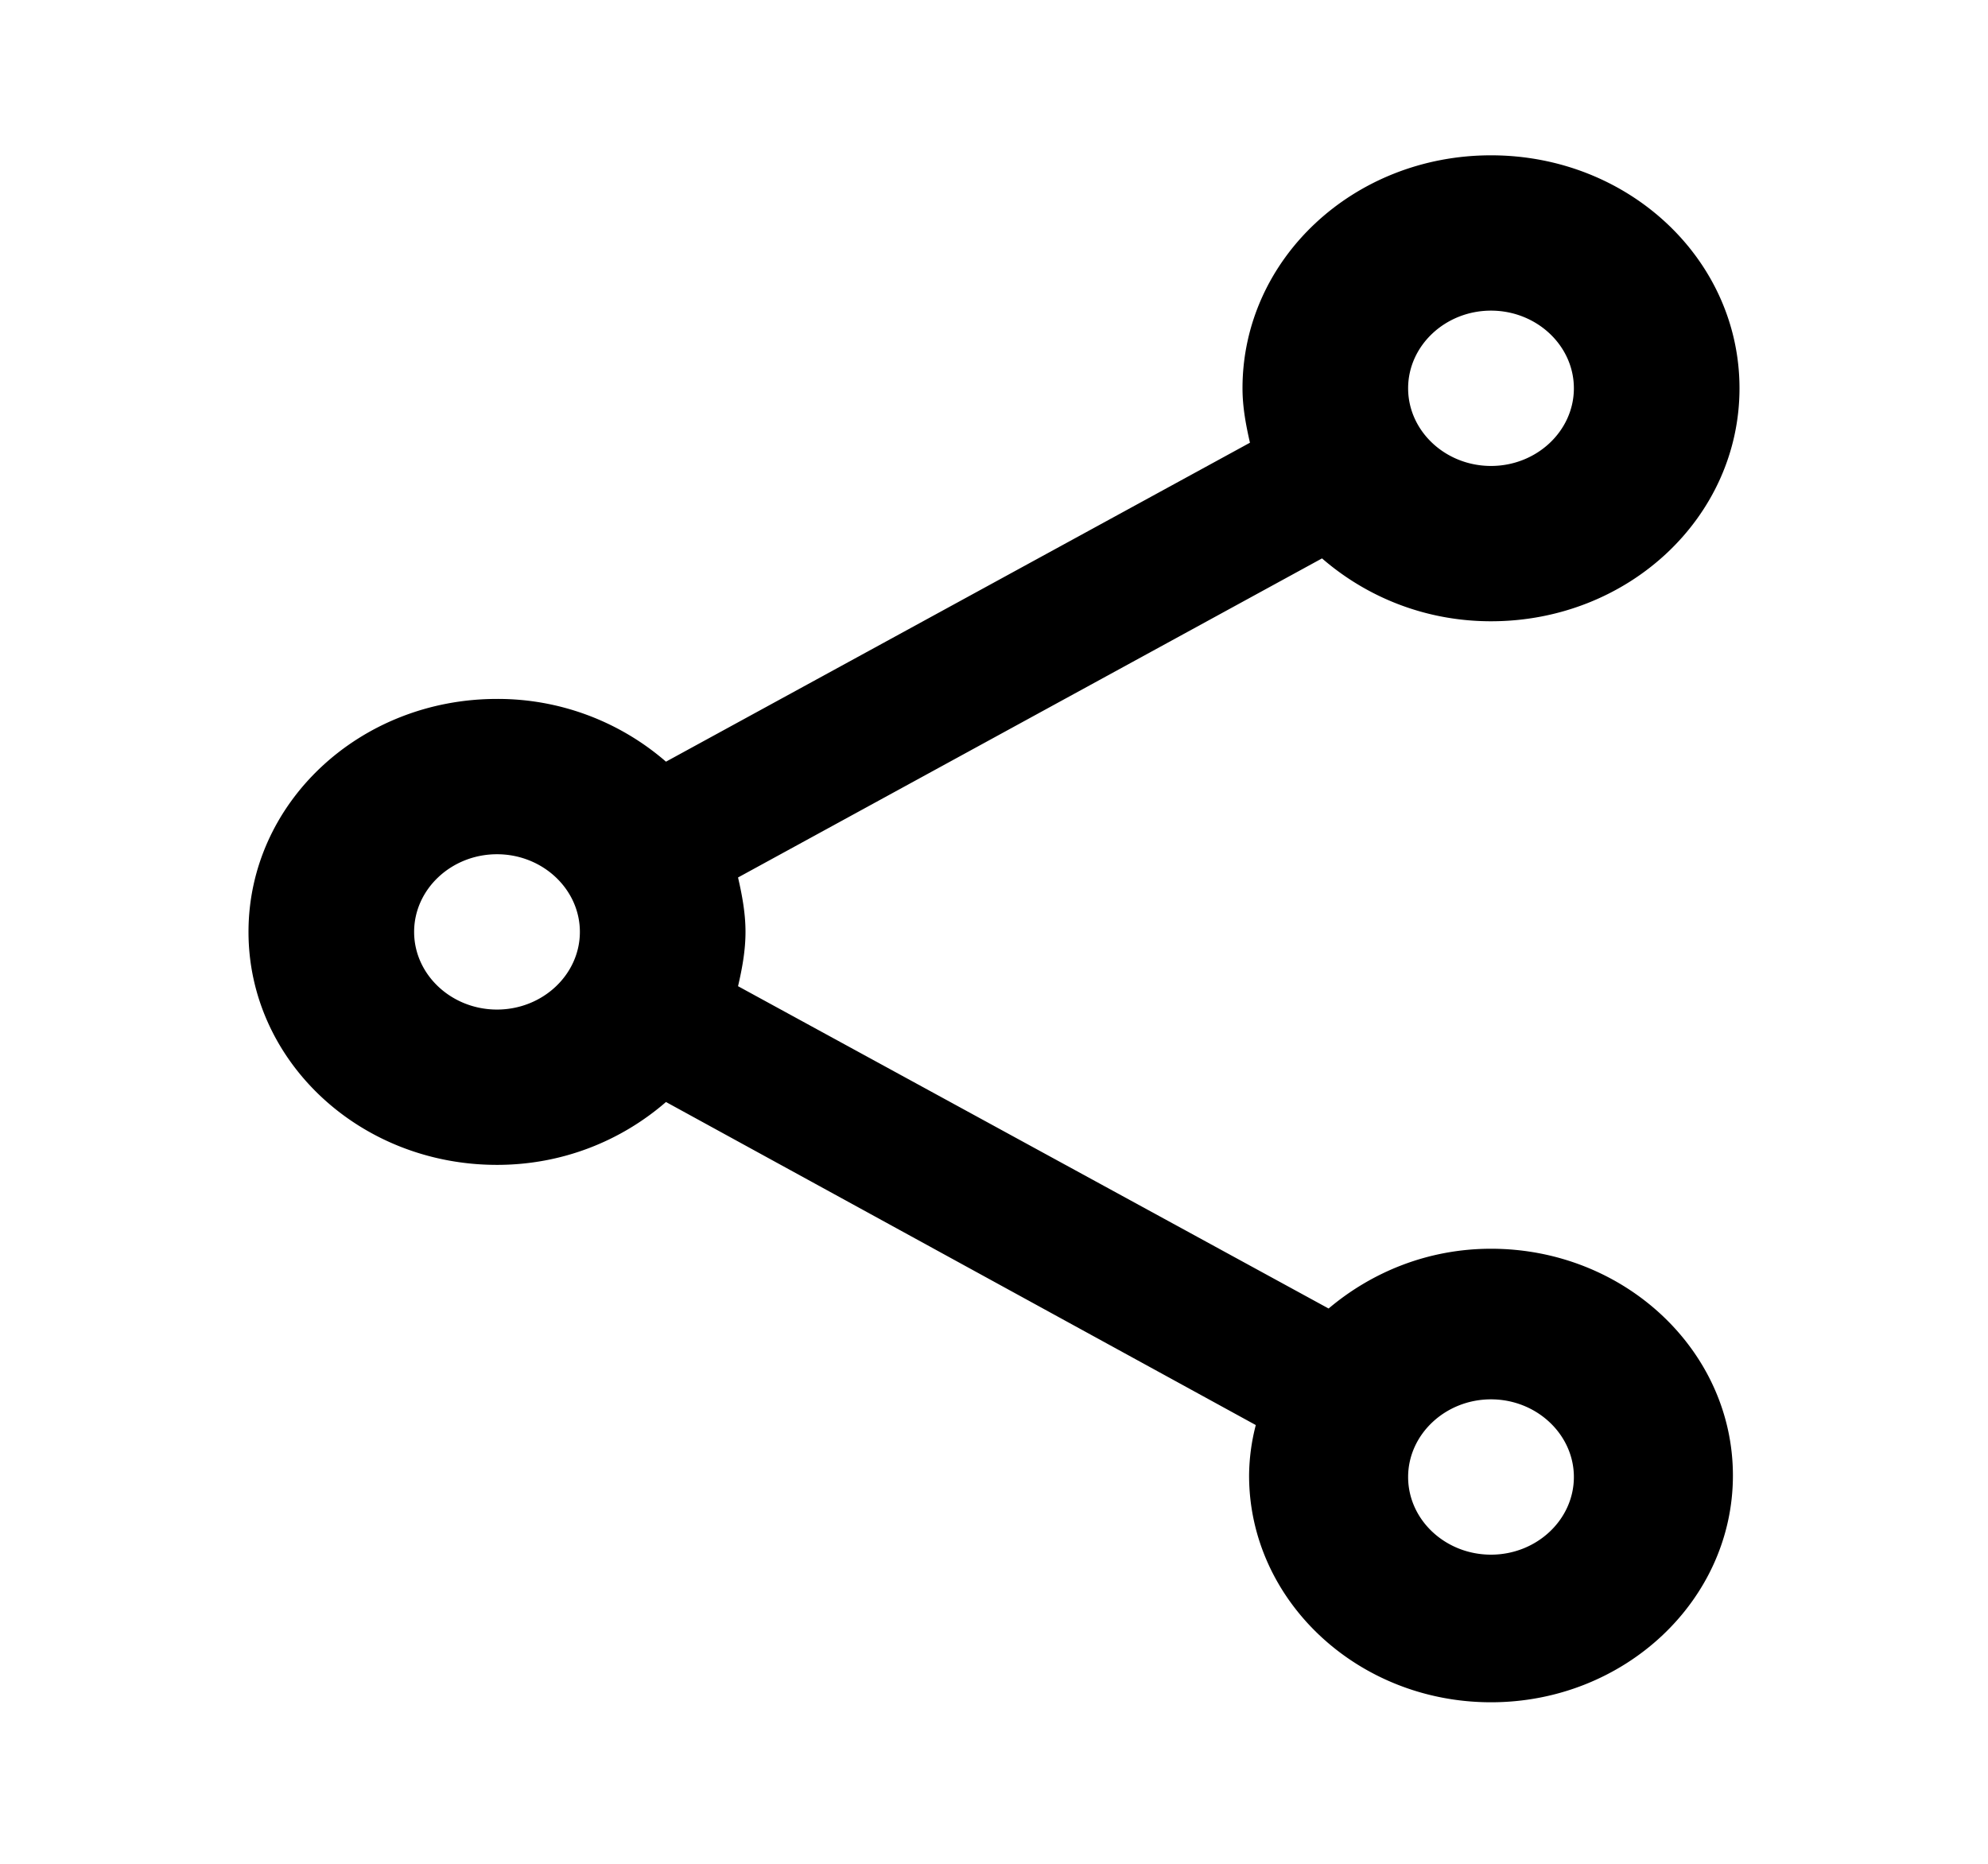 <svg width="16" height="15" xmlns="http://www.w3.org/2000/svg"><path d="M12 10.05c-.507 0-.96.188-1.307.481L5.94 7.937C5.973 7.795 6 7.65 6 7.5c0-.15-.027-.294-.06-.438l4.7-2.568C11 4.806 11.473 5 12 5c1.107 0 2-.838 2-1.875 0-1.038-.893-1.875-2-1.875s-2 .837-2 1.875c0 .15.027.294.06.438L5.36 6.13A2.065 2.065 0 004 5.625c-1.107 0-2 .838-2 1.875s.893 1.875 2 1.875c.527 0 1-.194 1.36-.506l4.747 2.6a1.659 1.659 0 00-.054.406c0 1.006.874 1.825 1.947 1.825s1.947-.819 1.947-1.825S13.073 10.05 12 10.05zm0-7.55c.367 0 .667.281.667.625s-.3.625-.667.625c-.367 0-.667-.281-.667-.625s.3-.625.667-.625zM4 8.125c-.367 0-.667-.281-.667-.625s.3-.625.667-.625c.367 0 .667.281.667.625s-.3.625-.667.625zm8 4.387c-.367 0-.667-.28-.667-.625 0-.343.3-.625.667-.625.367 0 .667.282.667.625 0 .344-.3.625-.667.625z" fill-rule="evenodd"/></svg>